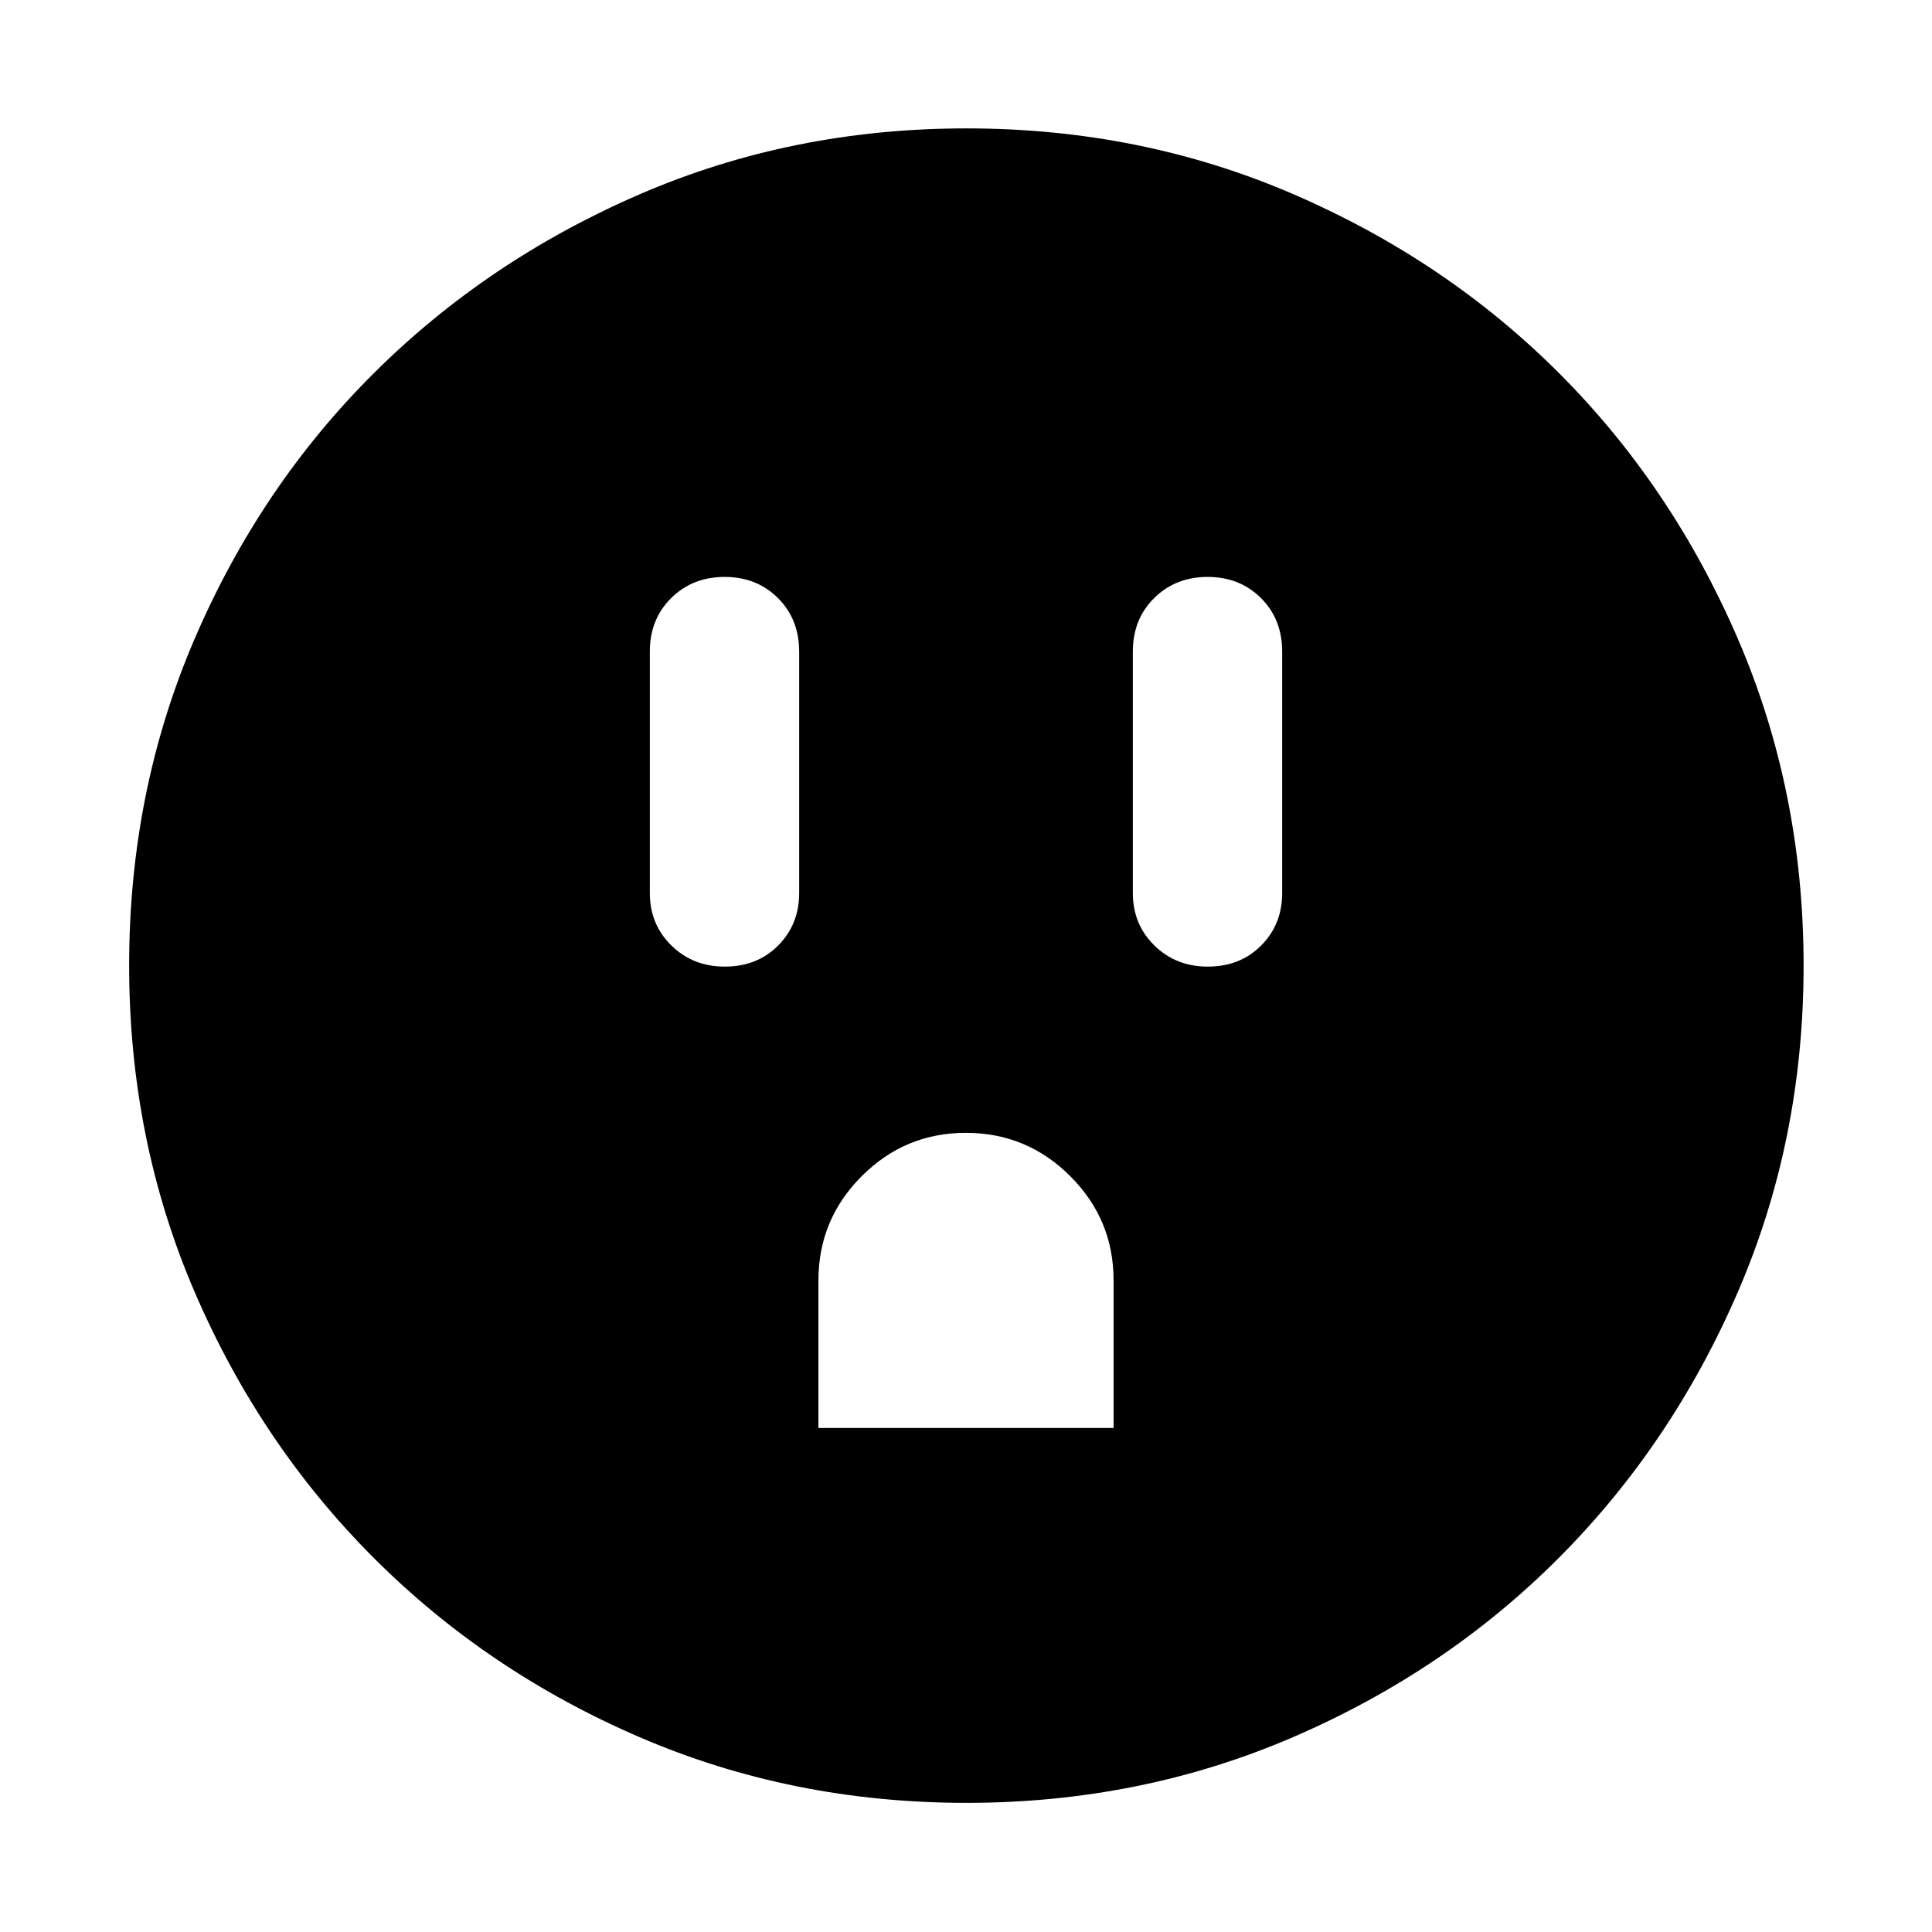 <svg xmlns="http://www.w3.org/2000/svg" height="40" viewBox="0 -960 960 960" width="40"><path d="M360.12-479.7q16.14 0 26.56-10.5 10.42-10.5 10.42-26.03v-120q0-16.09-10.54-26.6-10.54-10.5-26.49-10.5t-26.56 10.5q-10.61 10.51-10.61 26.6v120q0 15.53 10.7 26.03 10.7 10.5 26.52 10.5Zm46.55 229.26h146.66v-73.39q0-30.27-21.56-51.77-21.55-21.5-51.83-21.5-30.27 0-51.77 21.54-21.5 21.54-21.5 51.79v73.33ZM600.12-479.7q16.14 0 26.56-10.5 10.42-10.5 10.42-26.03v-120q0-16.09-10.54-26.6-10.54-10.5-26.49-10.5t-26.56 10.5q-10.61 10.51-10.61 26.6v120q0 15.53 10.7 26.03 10.7 10.5 26.52 10.5ZM480.23-64.17q-86.64 0-162.31-32.59-75.66-32.58-132.12-89.04-56.46-56.46-89.04-132.12-32.59-75.66-32.59-162.36 0-86.7 32.59-162.41 32.58-75.72 88.98-131.86 56.4-56.15 132.09-88.9 75.69-32.75 162.42-32.75 86.73 0 162.49 32.72t131.87 88.82q56.12 56.1 88.86 131.93 32.73 75.83 32.73 162.55 0 86.7-32.75 162.35-32.75 75.66-88.9 131.95-56.14 56.29-131.91 89T480.23-64.17Z"/></svg>